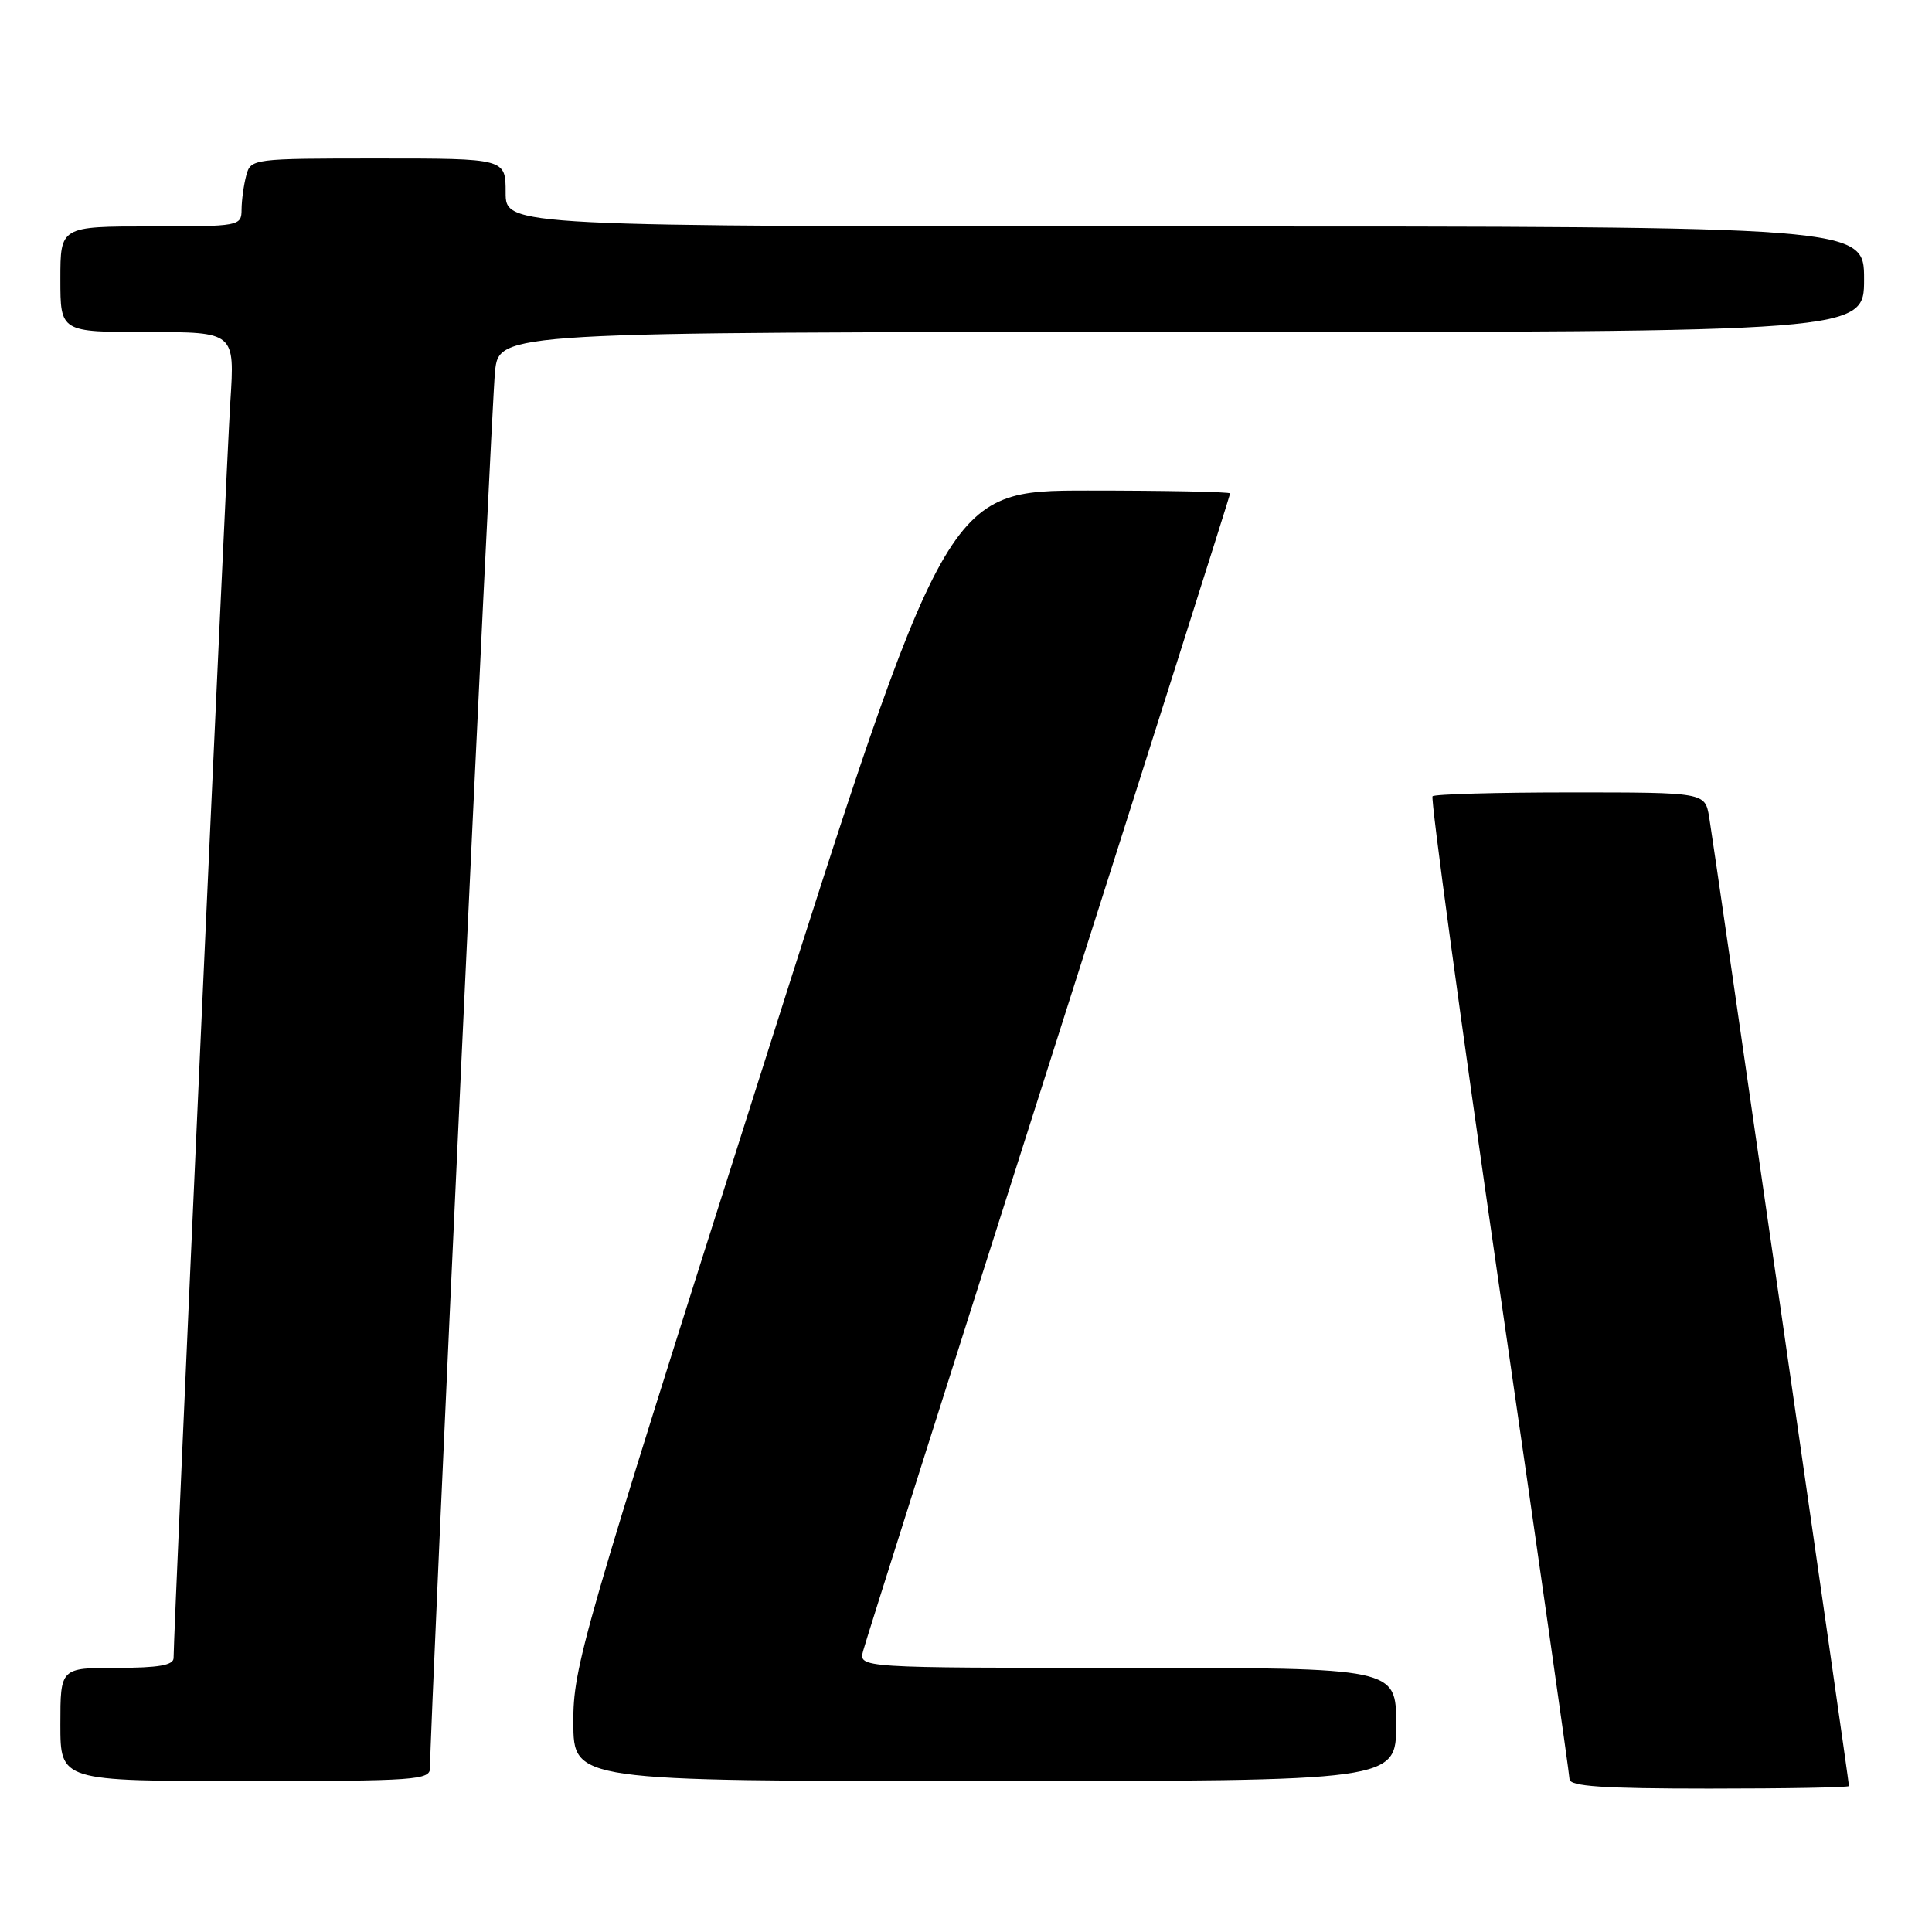 <?xml version="1.0" encoding="UTF-8" standalone="no"?>
<!DOCTYPE svg PUBLIC "-//W3C//DTD SVG 1.1//EN" "http://www.w3.org/Graphics/SVG/1.1/DTD/svg11.dtd" >
<svg xmlns="http://www.w3.org/2000/svg" xmlns:xlink="http://www.w3.org/1999/xlink" version="1.1" viewBox="0 0 256 256">
 <g >
 <path fill="currentColor"
d=" M 245.00 236.66 C 245.00 236.01 227.03 111.50 226.47 108.25 C 225.91 105.00 225.91 105.00 208.12 105.00 C 198.34 105.00 190.10 105.23 189.82 105.51 C 189.54 105.79 193.50 134.93 198.62 170.26 C 203.75 205.59 207.95 235.06 207.97 235.75 C 207.99 236.70 212.38 237.00 226.50 237.00 C 236.68 237.00 245.00 236.85 245.00 236.66 Z  M 56.98 234.25 C 56.93 229.66 65.11 53.84 65.59 49.25 C 66.14 44.00 66.14 44.00 156.57 44.00 C 247.00 44.00 247.00 44.00 247.00 37.00 C 247.00 30.00 247.00 30.00 157.00 30.00 C 67.00 30.00 67.00 30.00 67.00 25.50 C 67.00 21.00 67.00 21.00 50.12 21.00 C 33.45 21.00 33.23 21.03 32.63 23.25 C 32.30 24.49 32.02 26.51 32.01 27.75 C 32.00 29.96 31.77 30.00 20.00 30.00 C 8.00 30.00 8.00 30.00 8.00 37.00 C 8.00 44.00 8.00 44.00 19.56 44.00 C 31.12 44.00 31.12 44.00 30.52 53.25 C 30.00 61.24 23.00 216.13 23.00 219.69 C 23.00 220.65 21.00 221.00 15.50 221.00 C 8.00 221.00 8.00 221.00 8.00 228.50 C 8.00 236.00 8.00 236.00 32.50 236.00 C 55.17 236.00 57.00 235.87 56.98 234.25 Z  M 185.00 228.50 C 185.00 221.00 185.00 221.00 149.39 221.00 C 113.78 221.00 113.78 221.00 114.37 218.75 C 114.69 217.51 125.76 182.58 138.97 141.13 C 152.19 99.67 163.00 65.58 163.00 65.38 C 163.00 65.17 154.53 65.00 144.19 65.00 C 125.37 65.00 125.37 65.00 100.65 142.75 C 77.05 217.00 75.94 220.85 75.97 228.25 C 76.00 236.00 76.00 236.00 130.50 236.00 C 185.00 236.00 185.00 236.00 185.00 228.50 Z "/>
</g>
</svg>